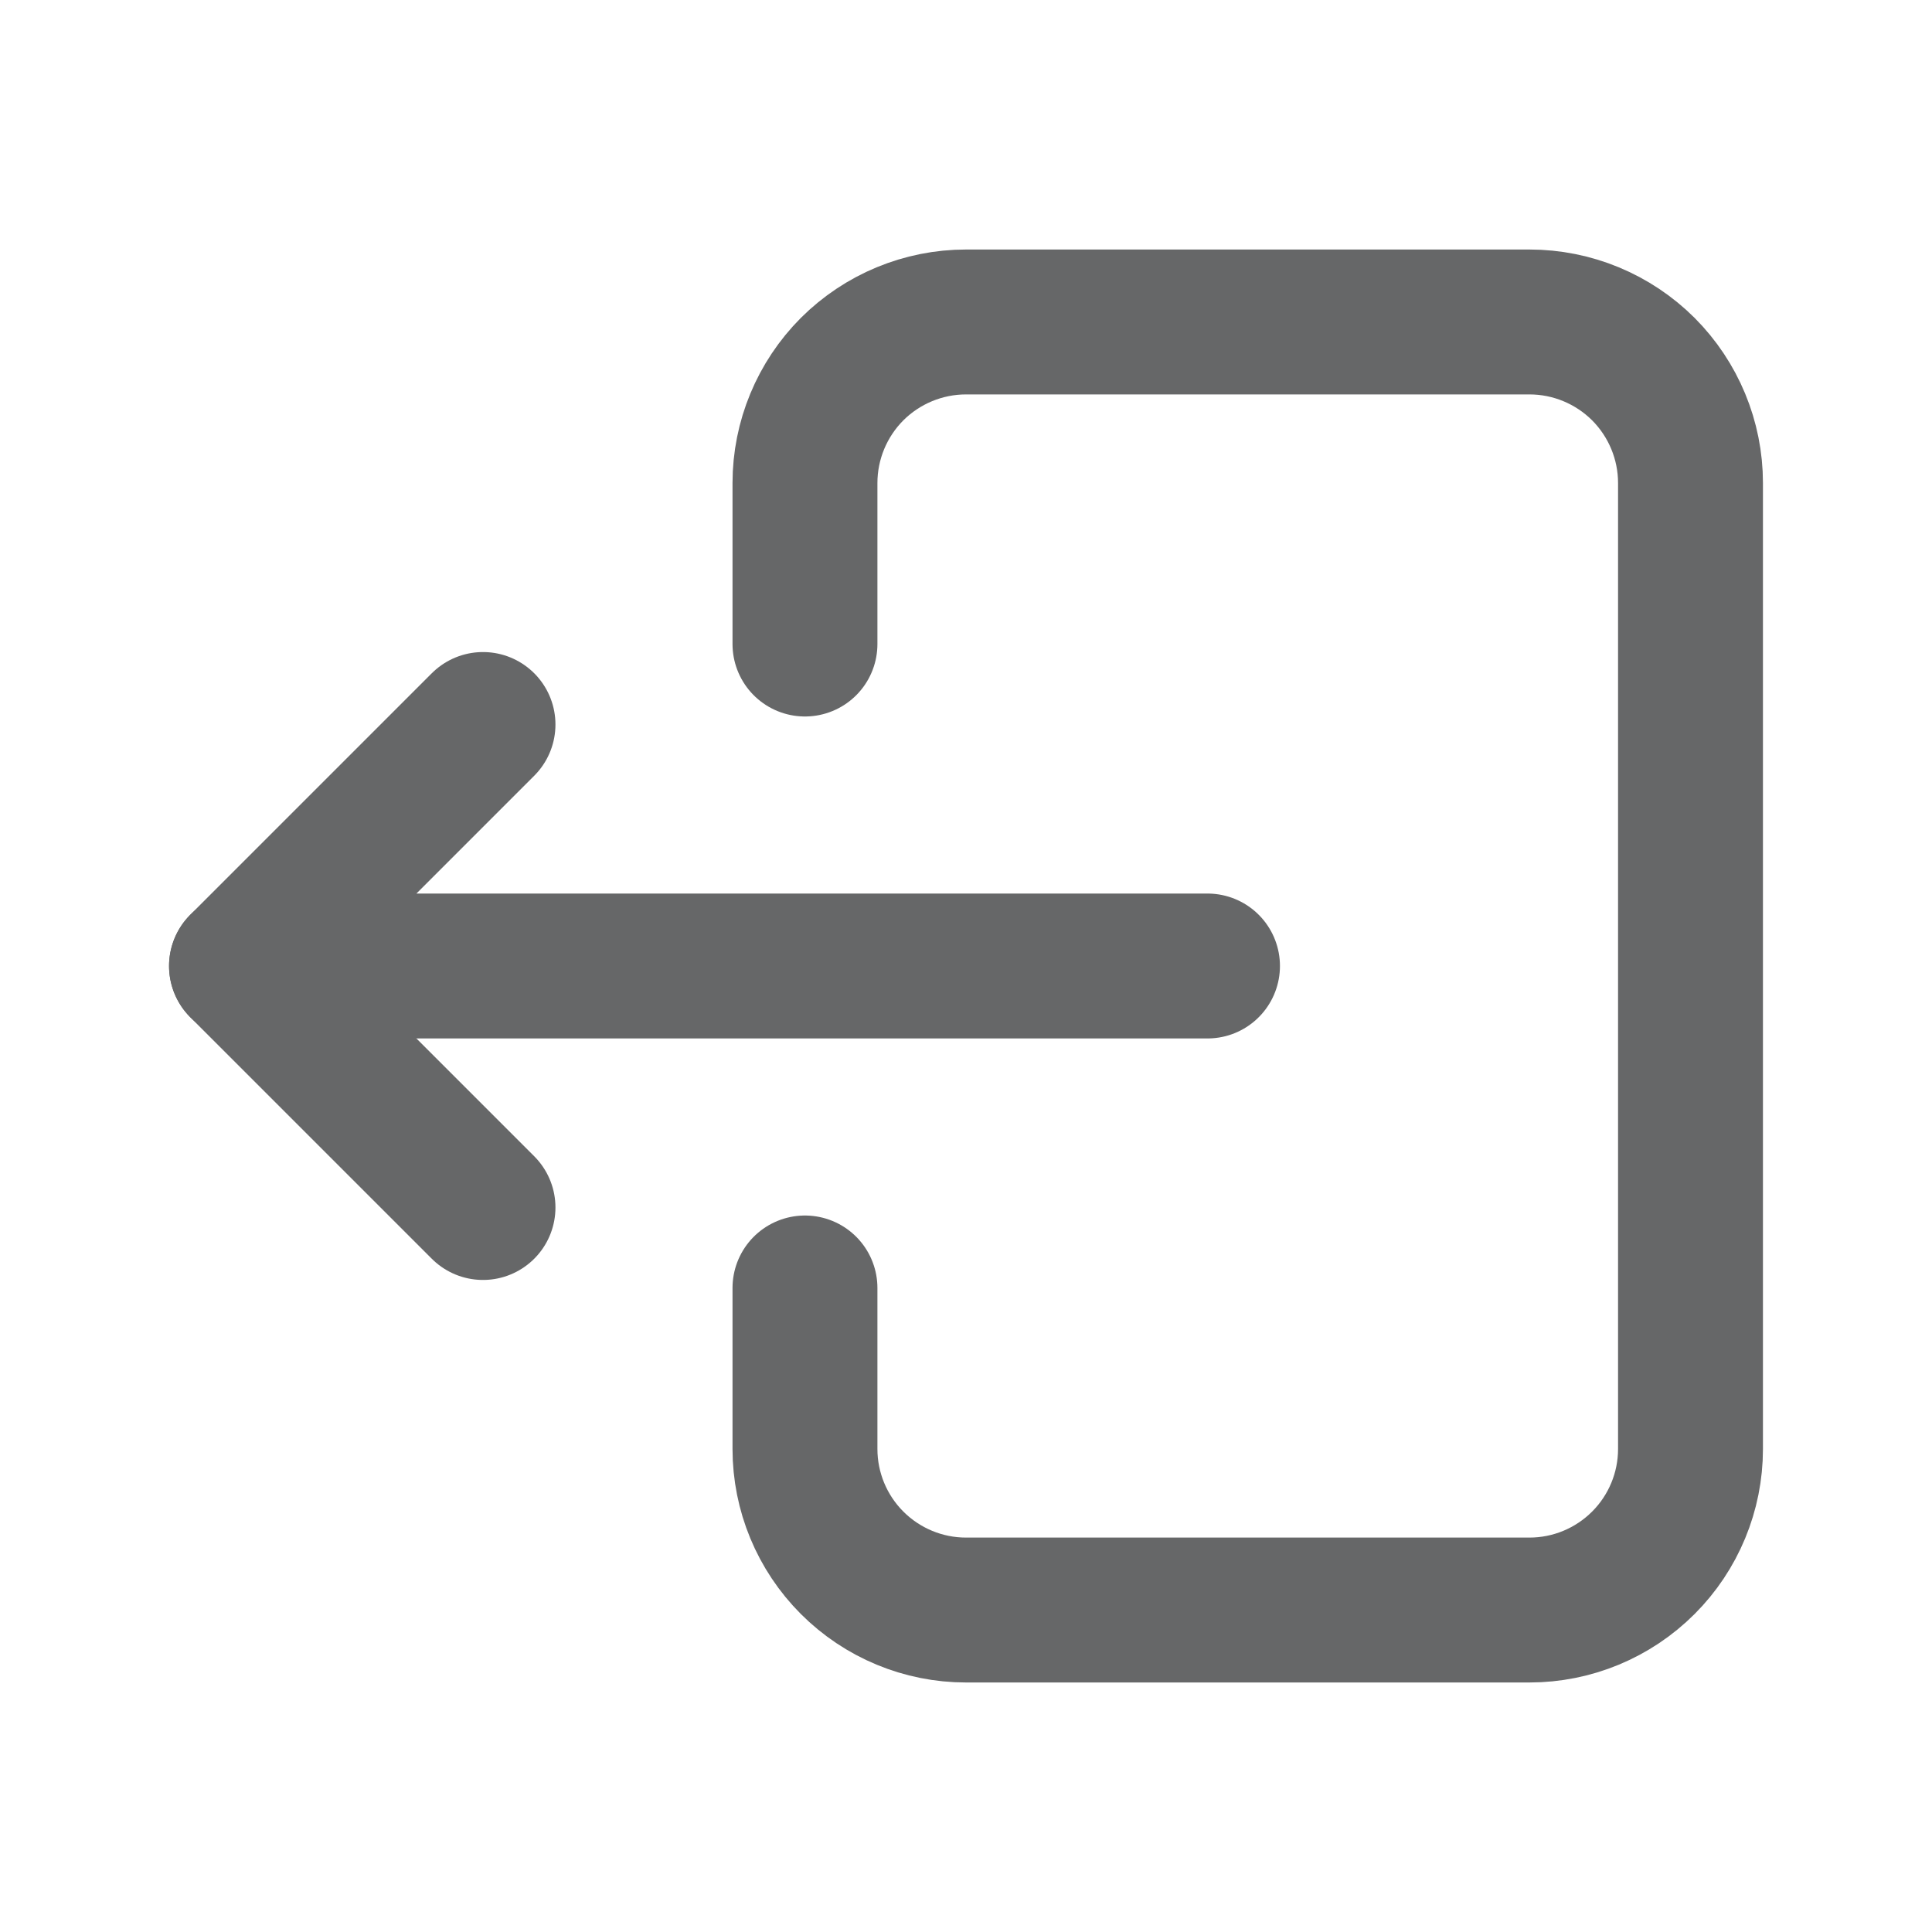 <svg width="20" height="20" viewBox="0 0 20 20" fill="none" xmlns="http://www.w3.org/2000/svg">
<g clip-path="url(#clip0_11_2930)">
<path d="M8.333 6.667V5C8.333 4.558 8.509 4.134 8.821 3.821C9.134 3.509 9.558 3.333 10 3.333H15.833C16.275 3.333 16.699 3.509 17.012 3.821C17.324 4.134 17.5 4.558 17.5 5V15C17.5 15.442 17.324 15.866 17.012 16.178C16.699 16.491 16.275 16.667 15.833 16.667H10C9.558 16.667 9.134 16.491 8.821 16.178C8.509 15.866 8.333 15.442 8.333 15V13.333" stroke="#666768" stroke-width="1.5" stroke-linecap="round" stroke-linejoin="round"/>
<path d="M12.5 10H2.5L5 7.5" stroke="#666768" stroke-width="1.5" stroke-linecap="round" stroke-linejoin="round"/>
<path d="M5 12.5L2.5 10" stroke="#666768" stroke-width="1.5" stroke-linecap="round" stroke-linejoin="round"/>
</g>
<defs>
<clipPath id="clip0_11_2930">
<rect width="20" height="20" fill="white"/>
</clipPath>
</defs>
</svg>
